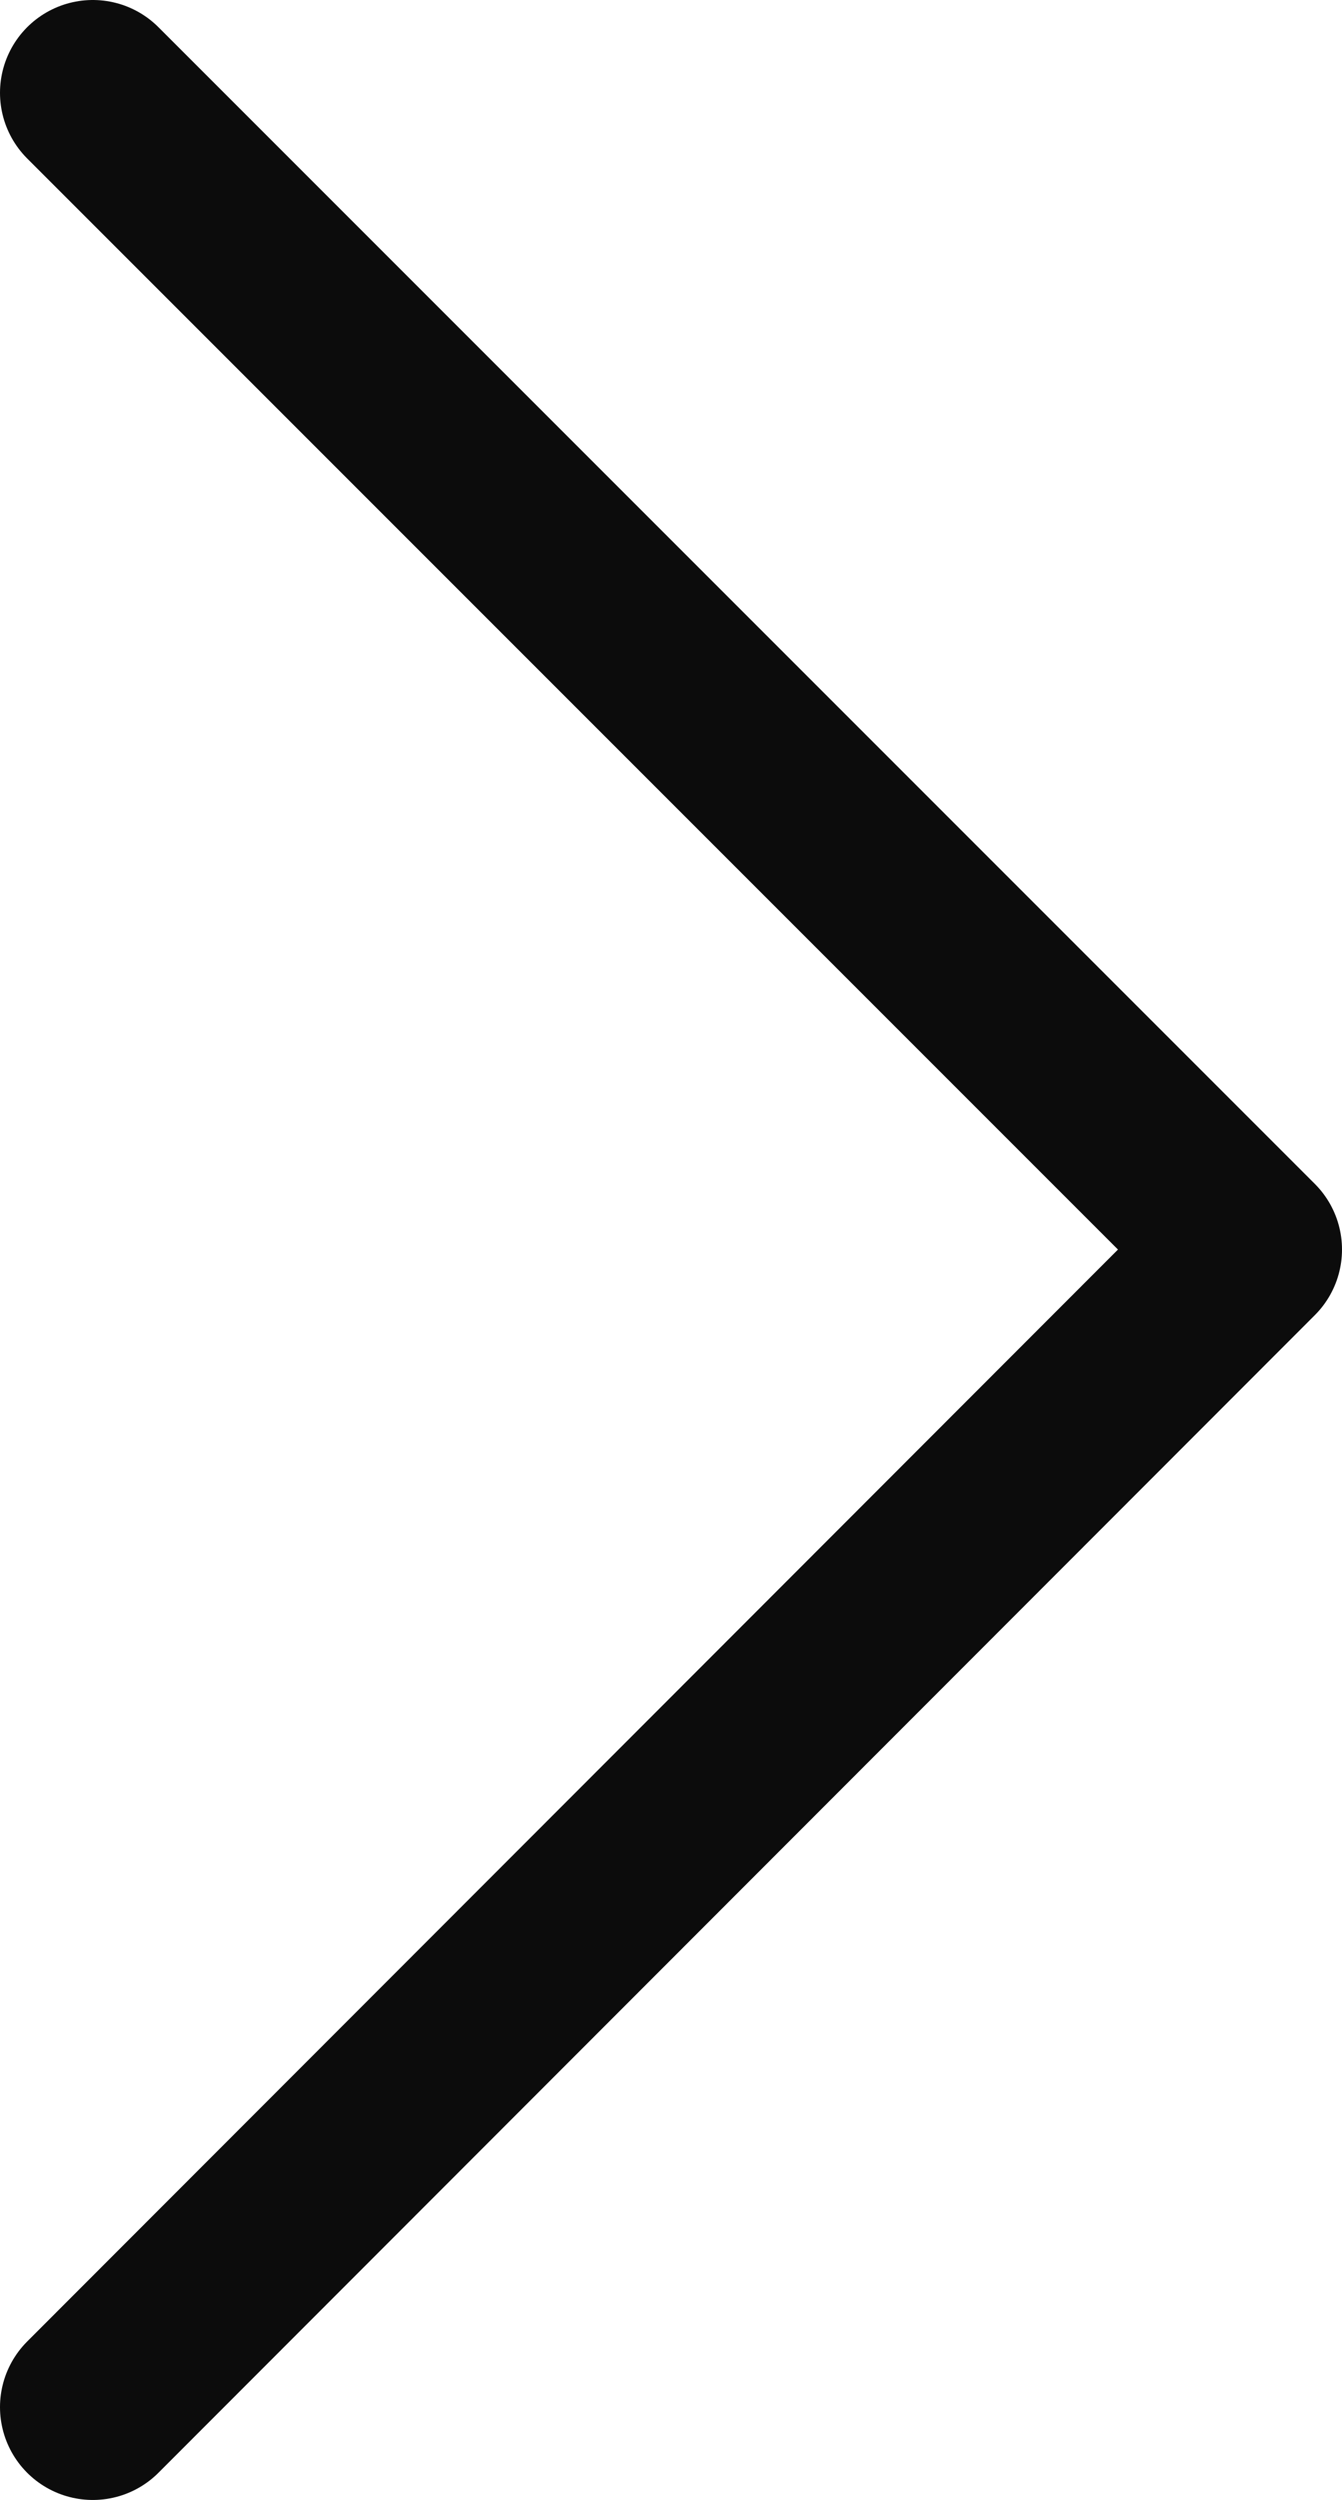 <svg xmlns="http://www.w3.org/2000/svg" viewBox="0 0 14.46 26.93"><defs><style>.cls-1{fill:none;stroke:#0c0c0c;stroke-linecap:round;stroke-linejoin:round;stroke-width:2px;}</style></defs><g id="Layer_2" data-name="Layer 2"><g id="Layer_11" data-name="Layer 11"><polyline class="cls-1" points="1 1 13.46 13.46 1 25.93"/></g></g></svg>